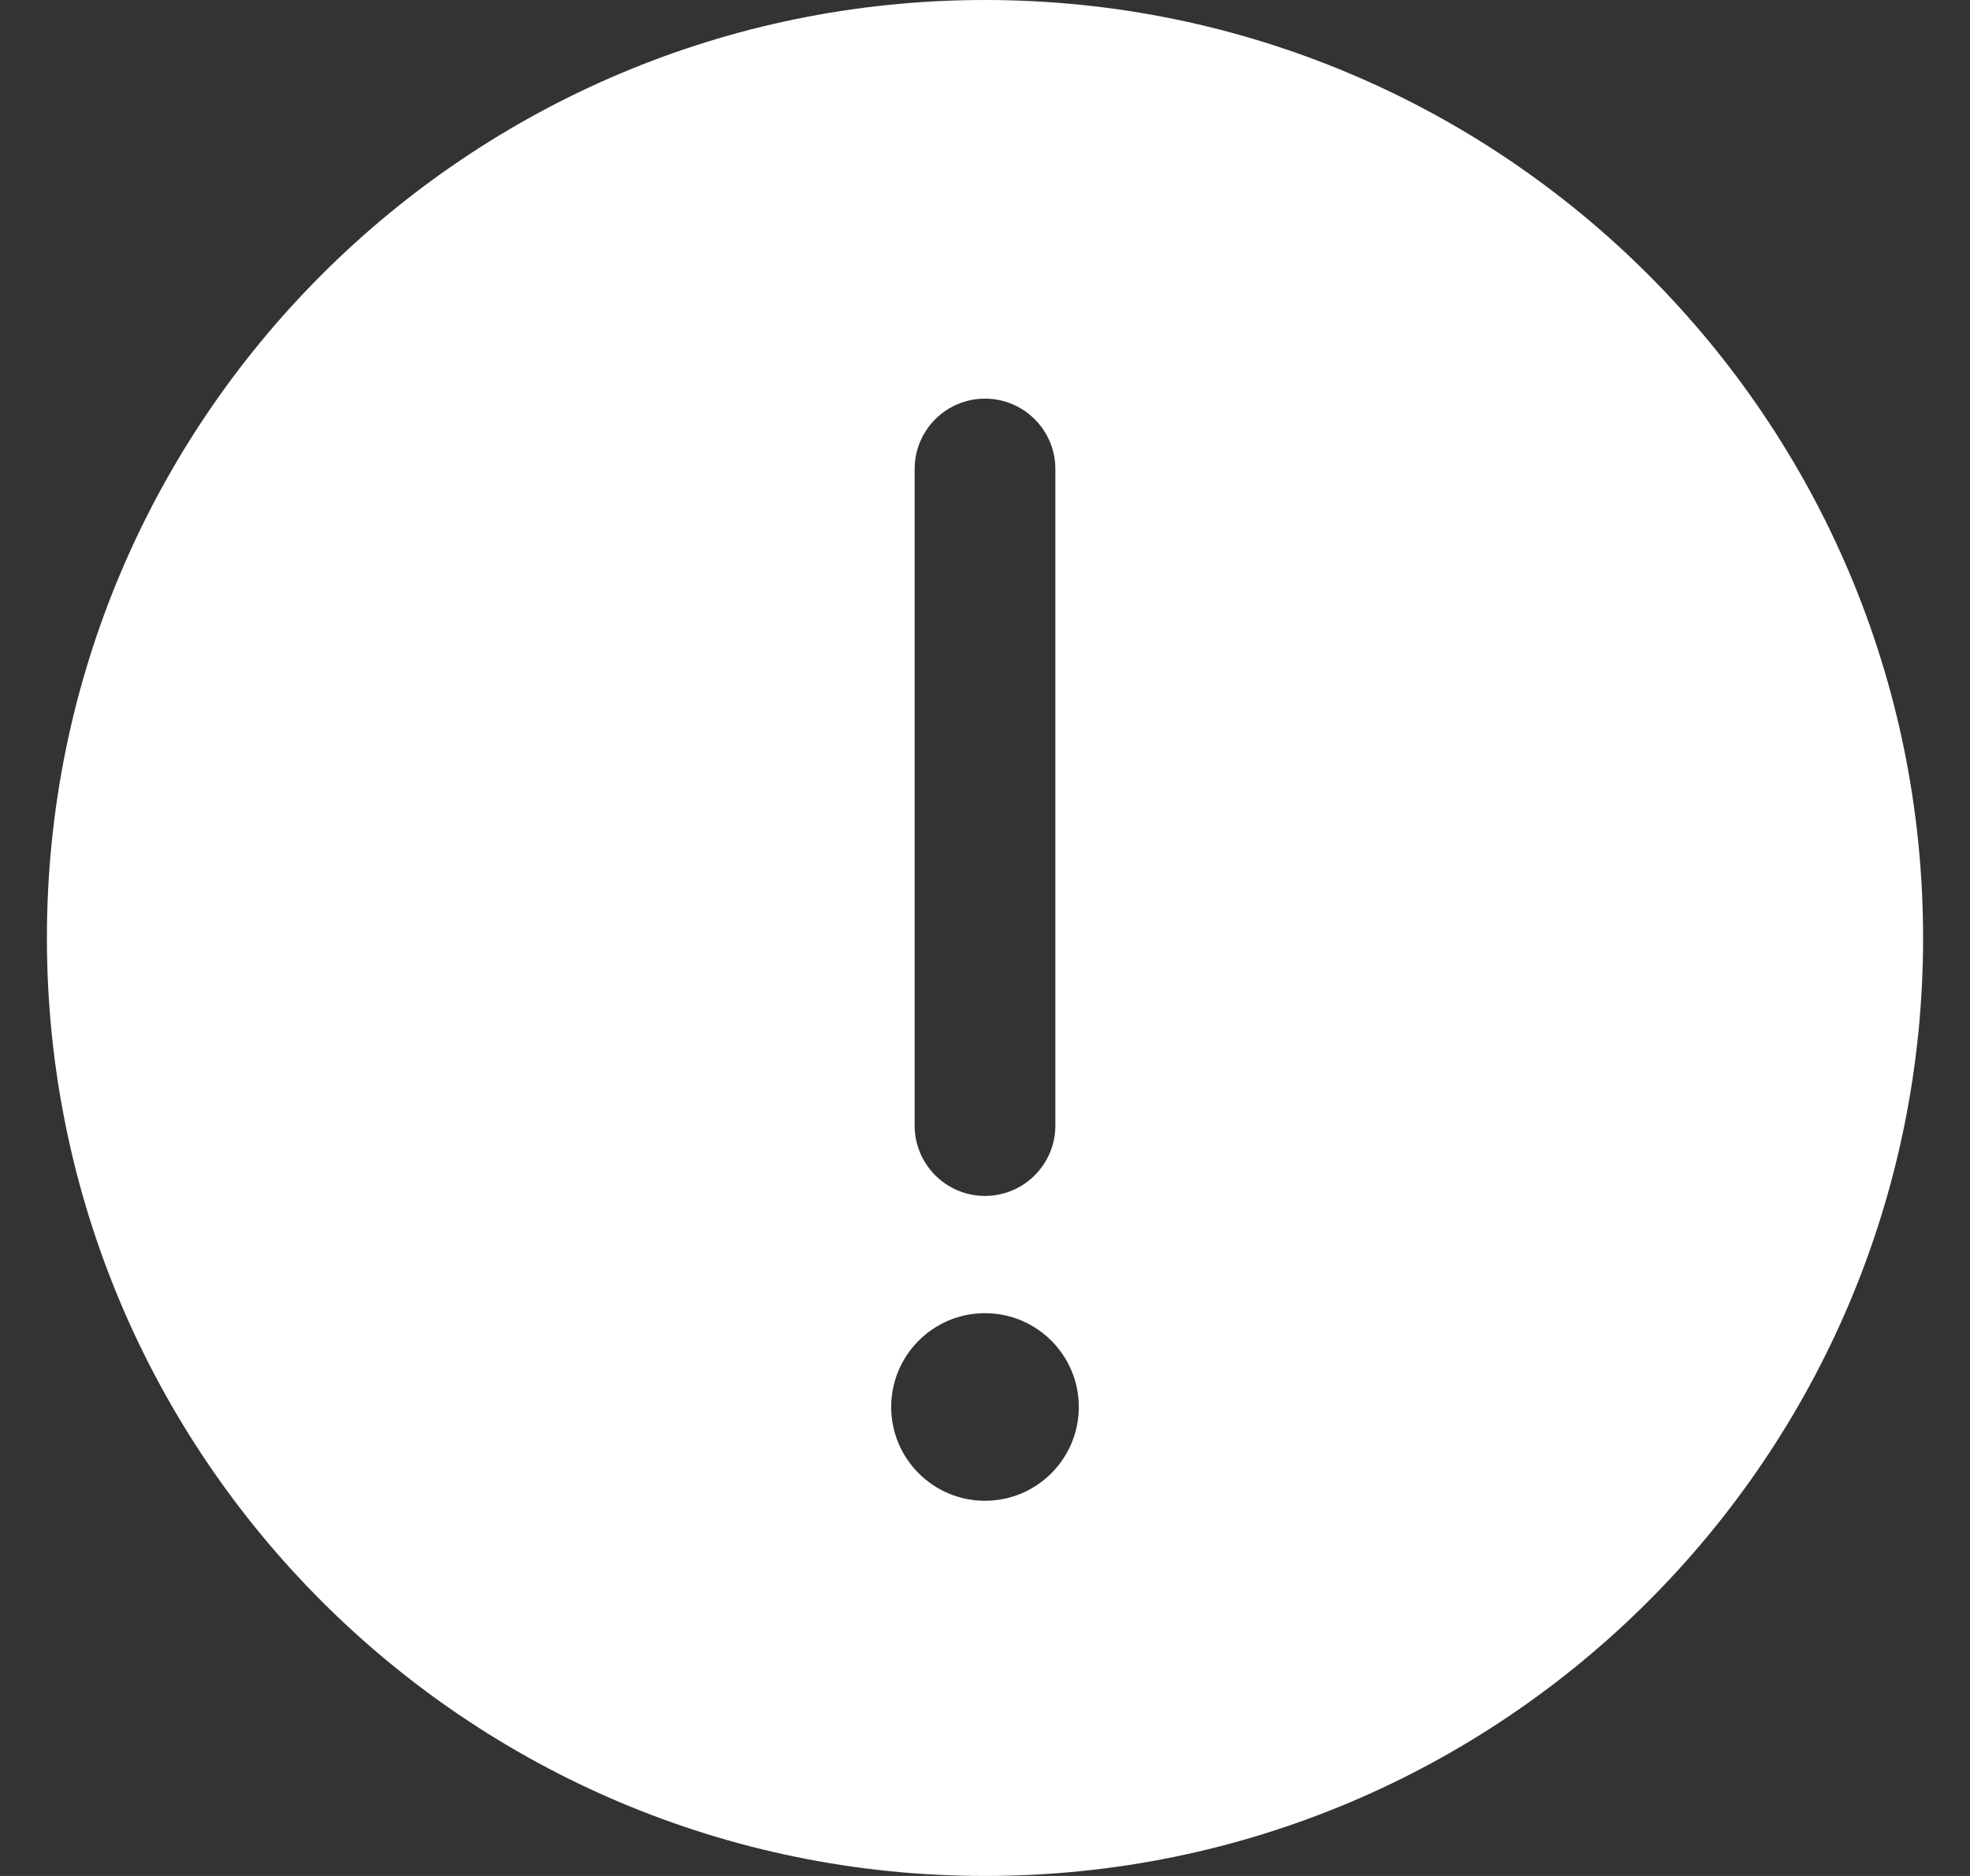 <svg width="21" height="20" viewBox="0 0 21 20" fill="none" xmlns="http://www.w3.org/2000/svg">
<rect x="0" y="0" width="21" height="20" fill="#333333" stroke="none"/>
<path fill-rule="evenodd" clip-rule="evenodd" d="M20.5 10C20.5 15.523 16.023 20 10.5 20C4.977 20 0.5 15.523 0.5 10C0.5 4.477 4.977 0 10.5 0C16.023 0 20.5 4.477 20.5 10ZM9.5 15C9.5 14.448 9.948 14 10.5 14C11.052 14 11.5 14.448 11.5 15C11.5 15.552 11.052 16 10.5 16C9.948 16 9.5 15.552 9.5 15ZM9.75 12C9.75 12.414 10.086 12.75 10.5 12.75C10.914 12.75 11.25 12.414 11.25 12L11.25 5C11.25 4.586 10.914 4.25 10.5 4.25C10.086 4.25 9.75 4.586 9.75 5L9.75 12Z" fill="white"/>
</svg>

